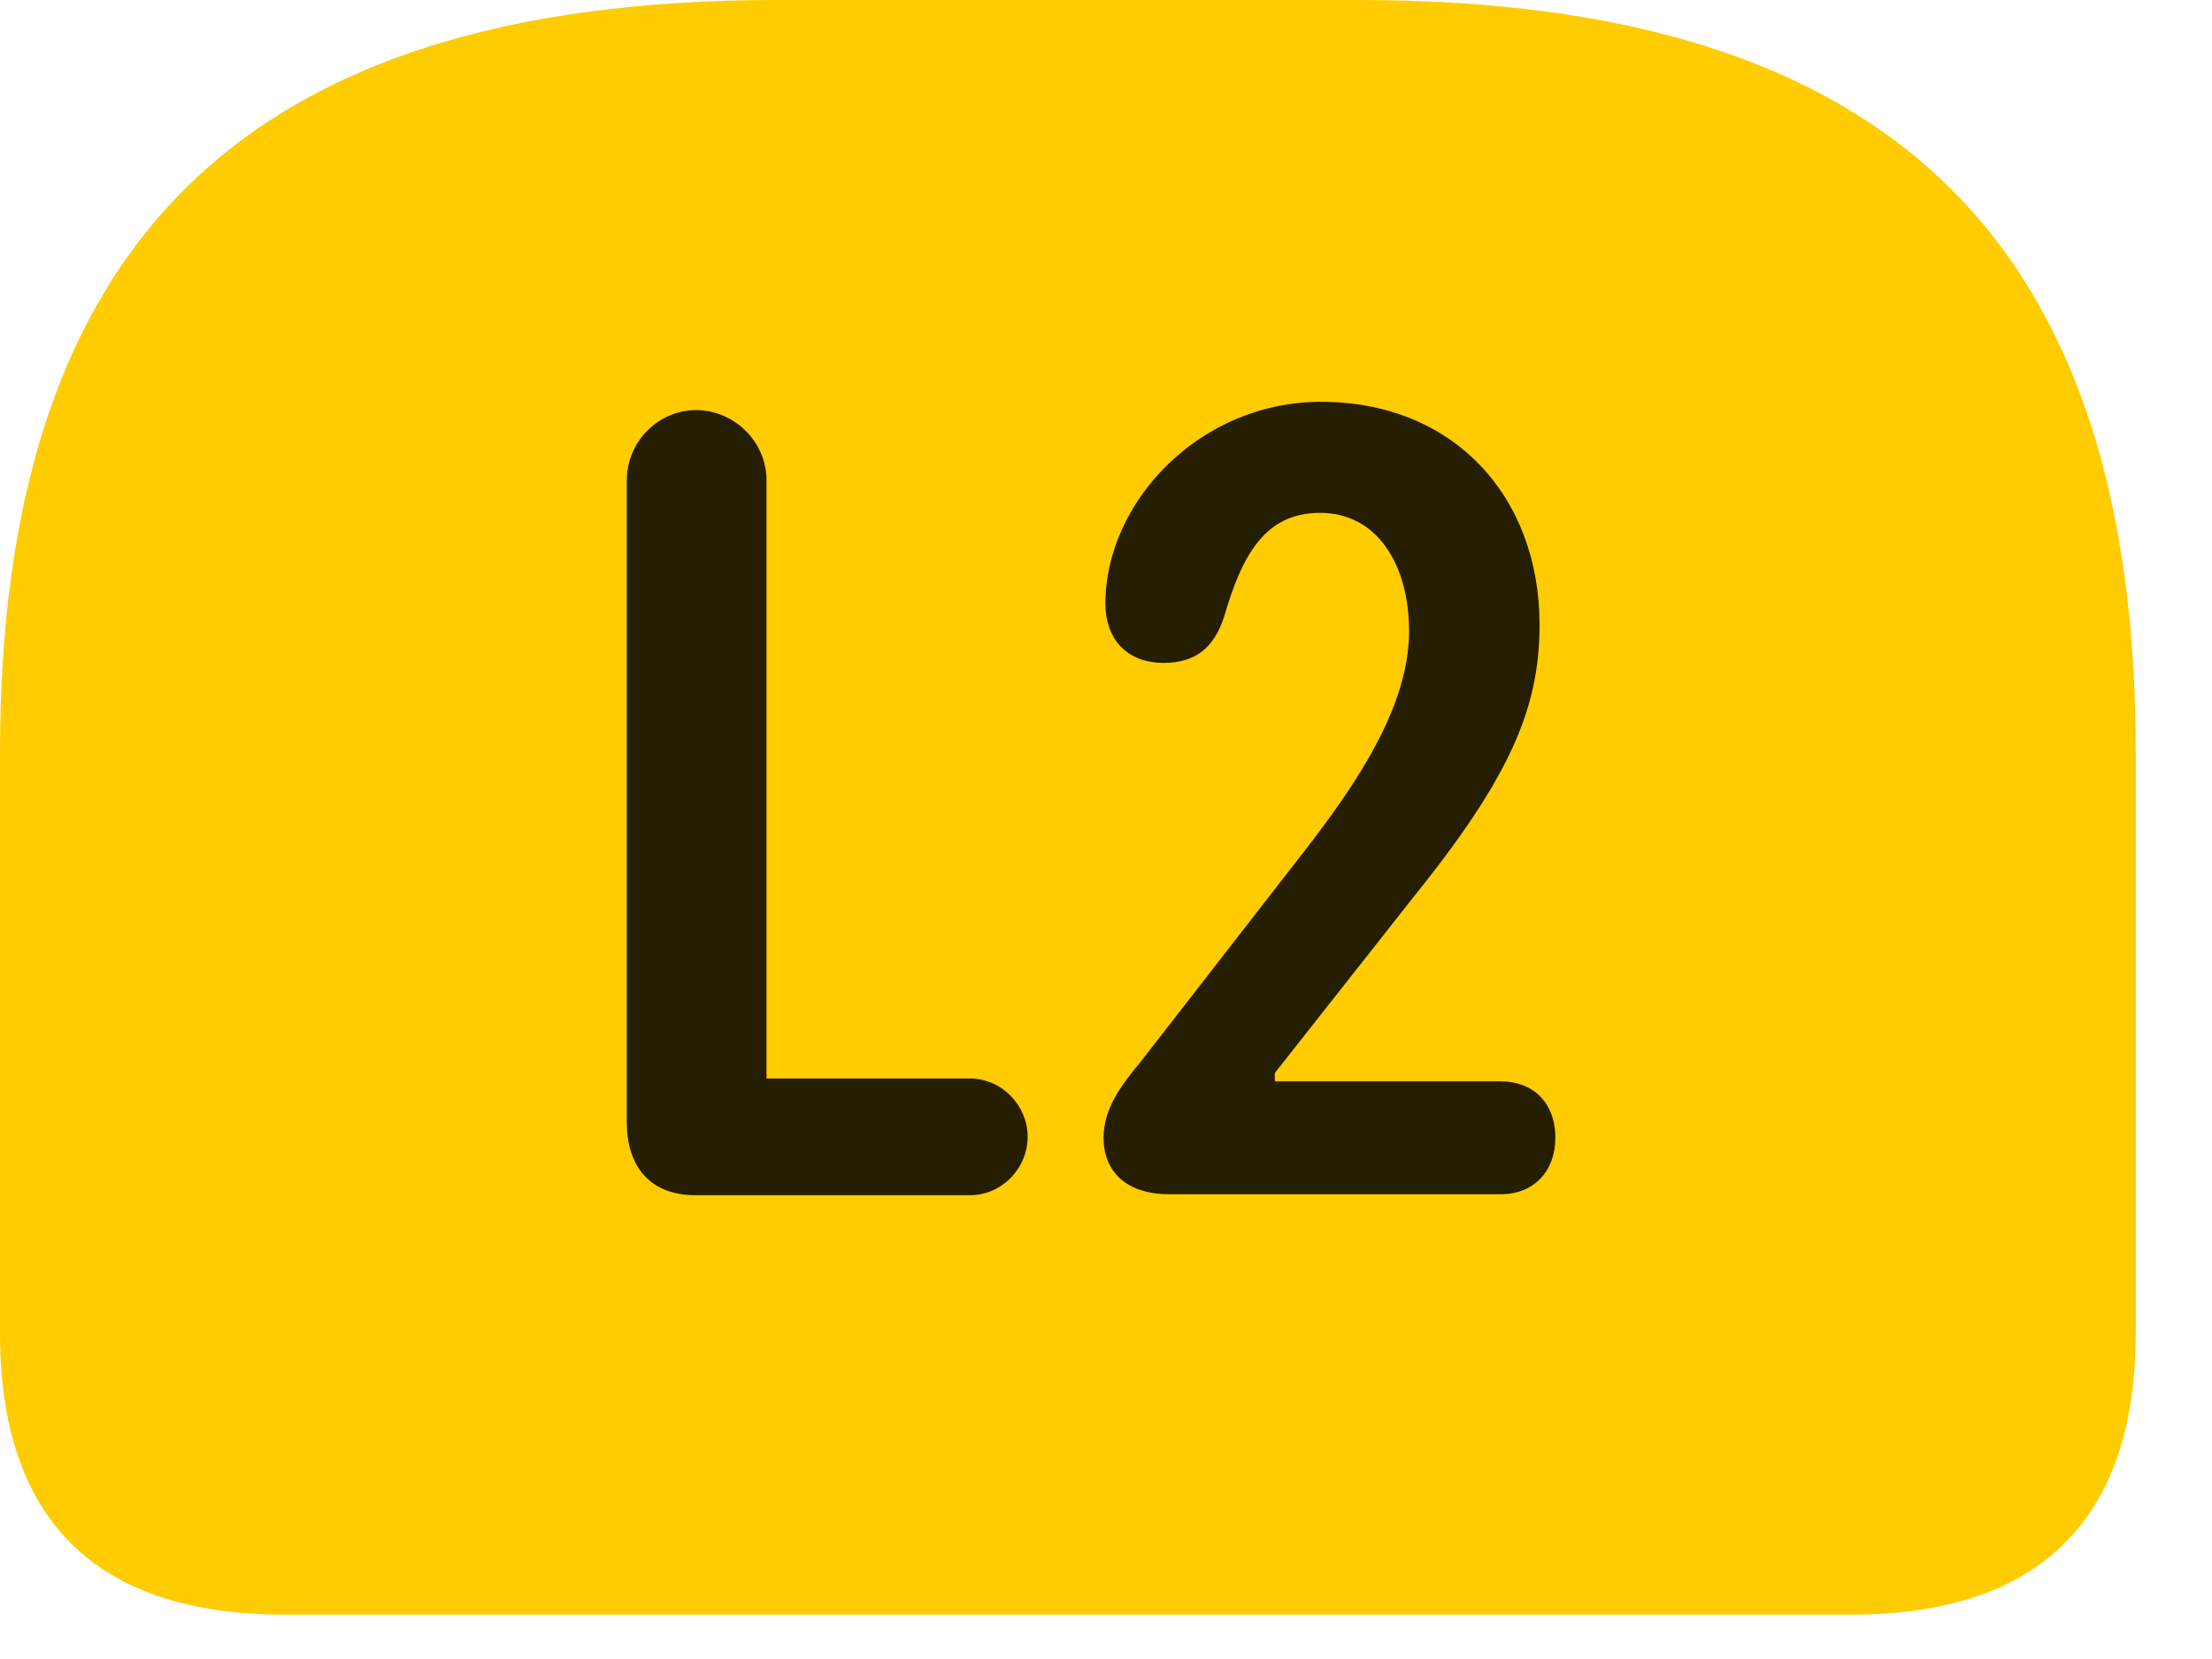 <svg width="28" height="21" viewBox="0 0 28 21" fill="none" xmlns="http://www.w3.org/2000/svg">
<path d="M9.832 0C3.035 0 0 3.129 0 9.527V16.875C0 19.242 1.219 20.438 3.598 20.438H23.438C25.816 20.438 27.035 19.23 27.035 16.875V9.527C27.035 3.129 24 0 17.203 0H9.832Z" fill="#FFCC00"/>
<path d="M8.801 15.129C8.238 15.129 7.934 14.777 7.934 14.203V6.082C7.934 5.59 8.332 5.191 8.812 5.191C9.293 5.191 9.703 5.59 9.703 6.082V13.652H12.281C12.68 13.652 13.008 13.992 13.008 14.391C13.008 14.789 12.68 15.129 12.281 15.129H8.801ZM14.801 15.117C14.238 15.117 13.969 14.812 13.969 14.402C13.969 14.027 14.203 13.723 14.438 13.441L16.523 10.758C17.156 9.938 17.836 8.953 17.836 7.992C17.836 7.137 17.426 6.492 16.711 6.492C16.02 6.492 15.727 7.008 15.492 7.816C15.363 8.203 15.129 8.391 14.73 8.391C14.25 8.391 13.992 8.074 13.992 7.641C13.992 6.363 15.176 5.086 16.723 5.086C18.387 5.086 19.488 6.27 19.488 7.91C19.488 8.977 19.102 9.855 17.883 11.367L16.137 13.582V13.688H18.996C19.406 13.688 19.688 13.957 19.688 14.402C19.688 14.824 19.418 15.117 18.996 15.117H14.801Z" fill="black" fill-opacity="0.85"/>
</svg>
